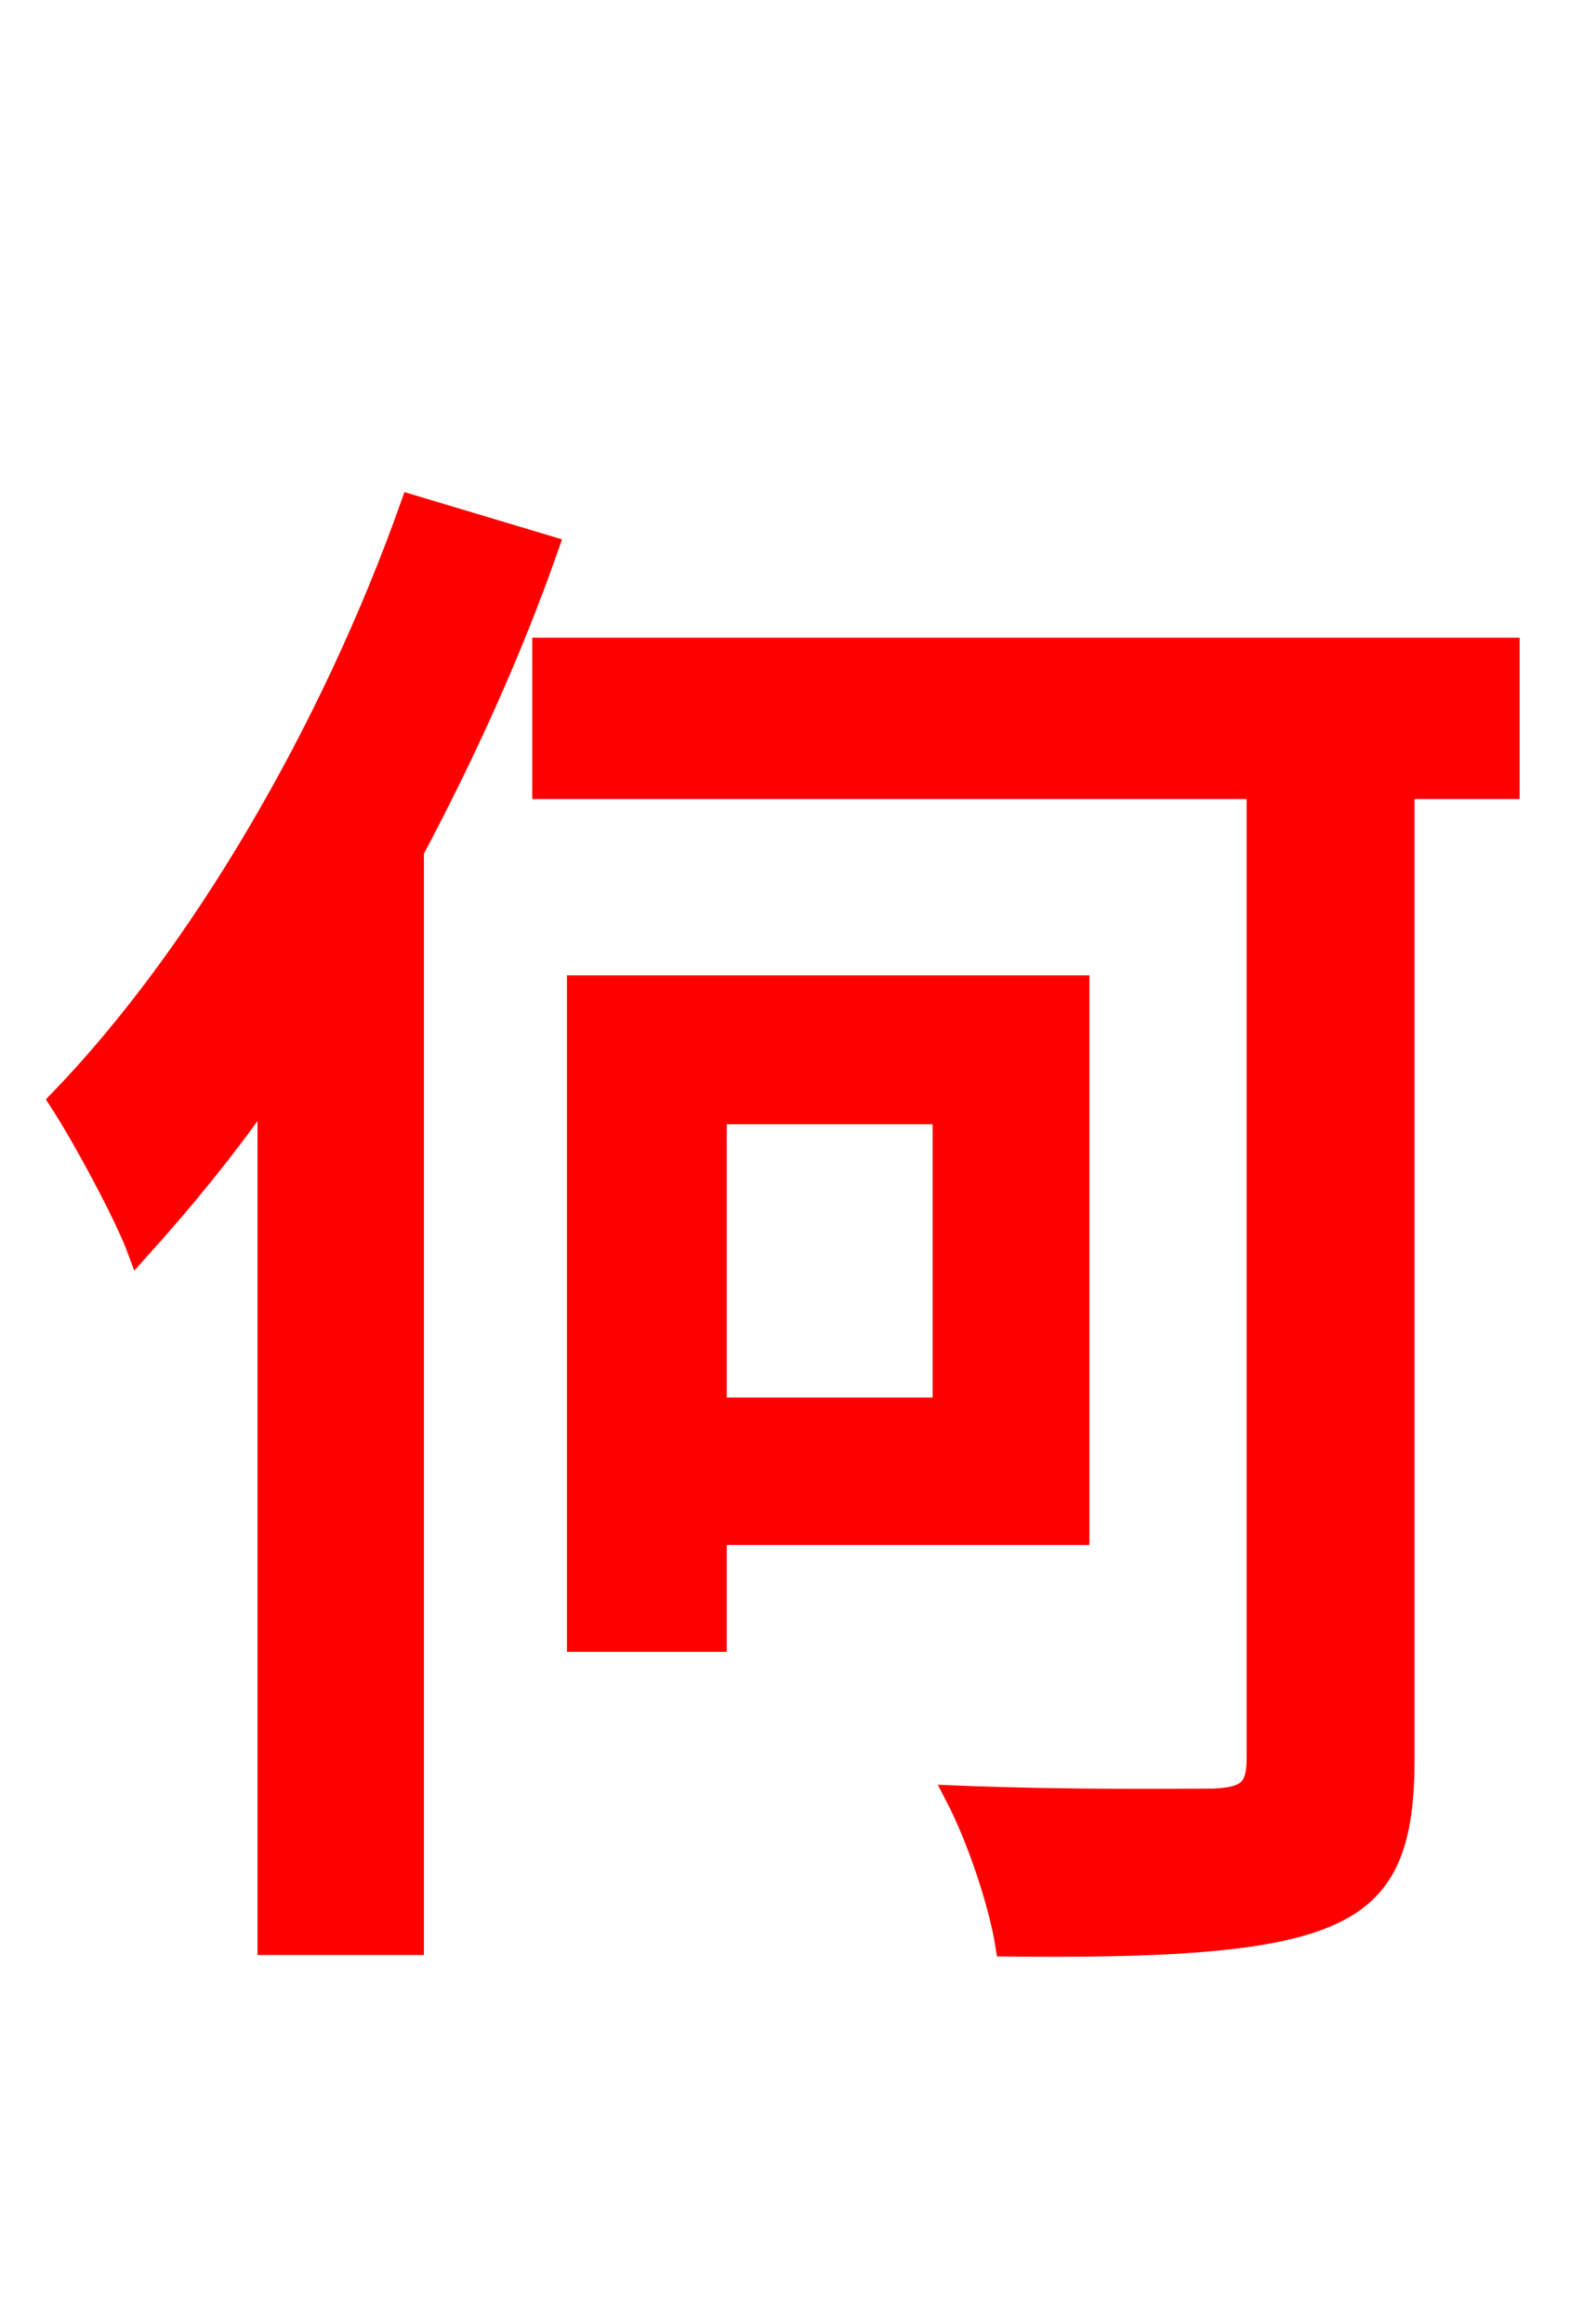 <svg xmlns="http://www.w3.org/2000/svg" xmlns:xlink="http://www.w3.org/1999/xlink" width="72" height="106.56"><path fill="red" stroke="red" d="M18.86 23.18C15.19 33.55 9.14 43.85 2.74 50.47C3.82 52.13 5.76 55.73 6.34 57.31C8.35 55.08 10.44 52.56 12.31 49.82L12.31 89.14L18.94 89.14L18.94 39.02C21.31 34.56 23.47 29.81 25.13 25.06ZM43.27 51.05L43.27 64.58L32.83 64.58L32.83 51.05ZM49.46 70.34L49.46 45.22L26.50 45.22L26.50 75.24L32.83 75.24L32.83 70.34ZM69.19 29.74L24.91 29.74L24.91 36.14L57.67 36.14L57.67 80.64C57.67 82.08 57.17 82.44 55.66 82.51C54.22 82.51 49.03 82.58 43.85 82.37C44.86 84.31 45.86 87.34 46.15 89.21C52.92 89.28 57.74 89.06 60.55 87.98C63.36 86.90 64.37 84.96 64.37 80.71L64.37 36.14L69.19 36.14Z"/></svg>
